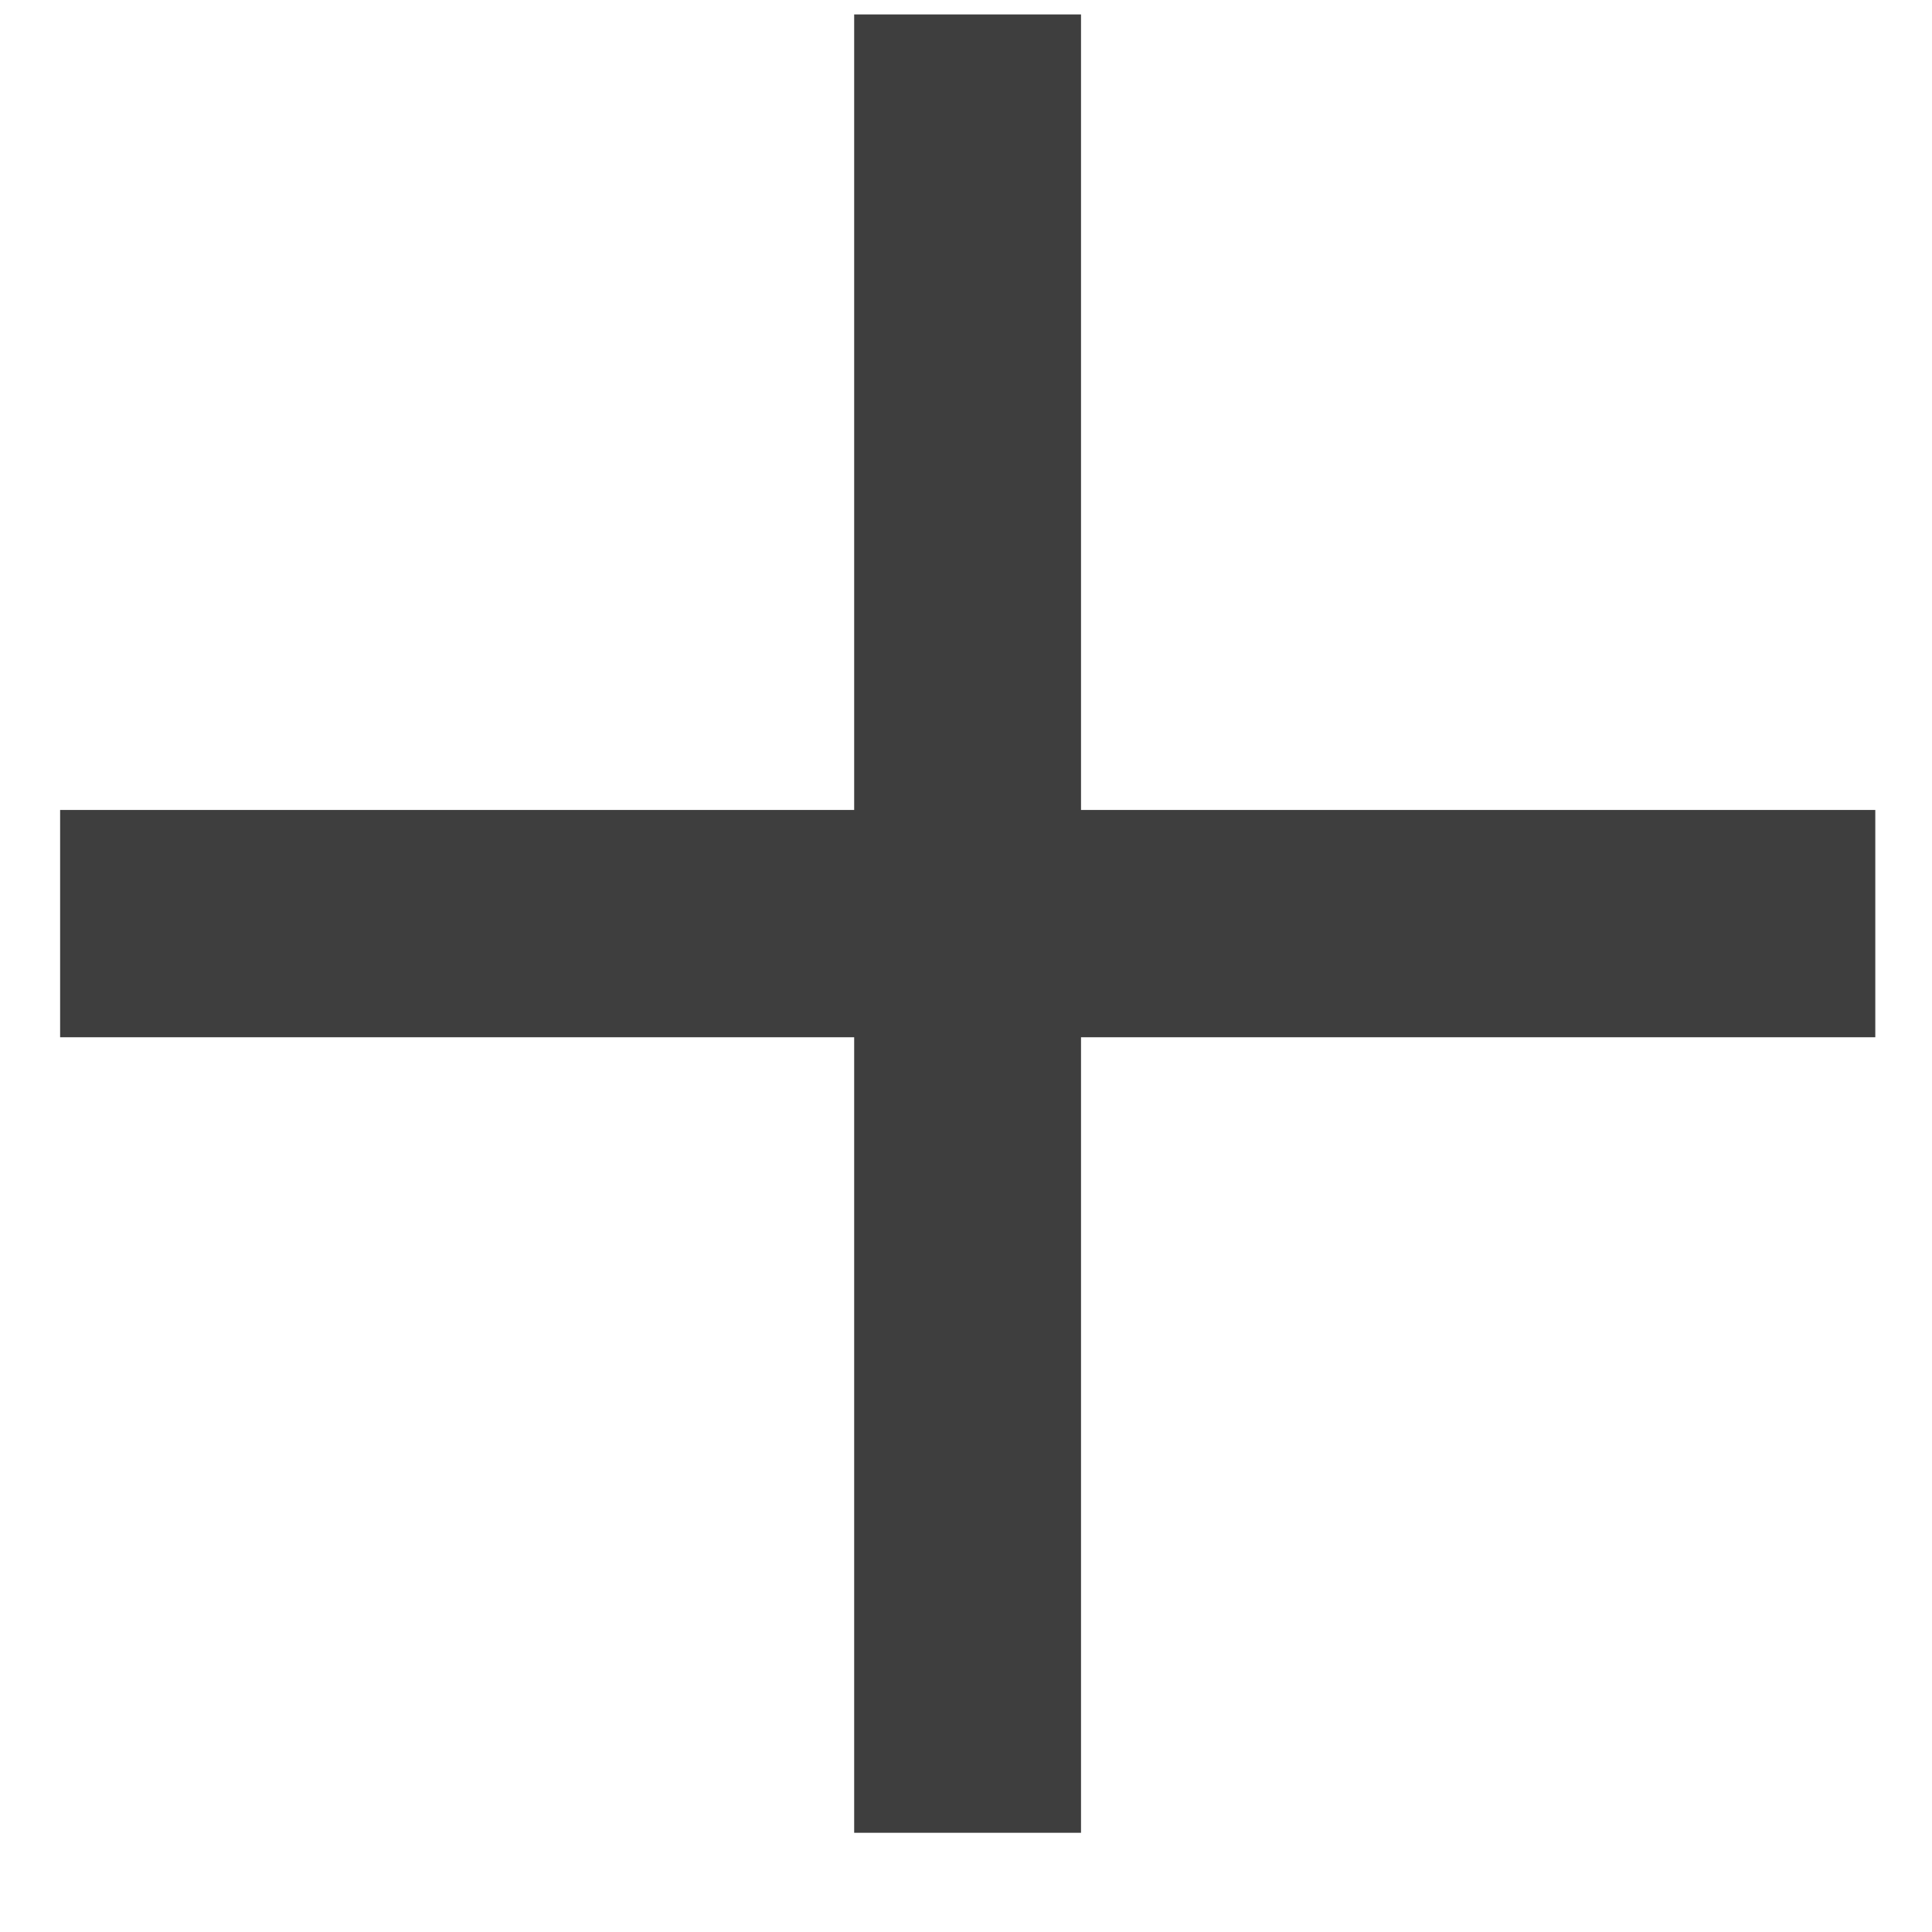 <svg width="17" height="17" viewBox="0 0 17 17" fill="none" xmlns="http://www.w3.org/2000/svg">
<rect x="7.516" y="0.127" width="1.996" height="16" fill="#3E3E3E"/>
<rect x="0.529" y="9.127" width="2" height="15.972" transform="rotate(-90 0.529 9.127)" fill="#3E3E3E"/>
</svg>
